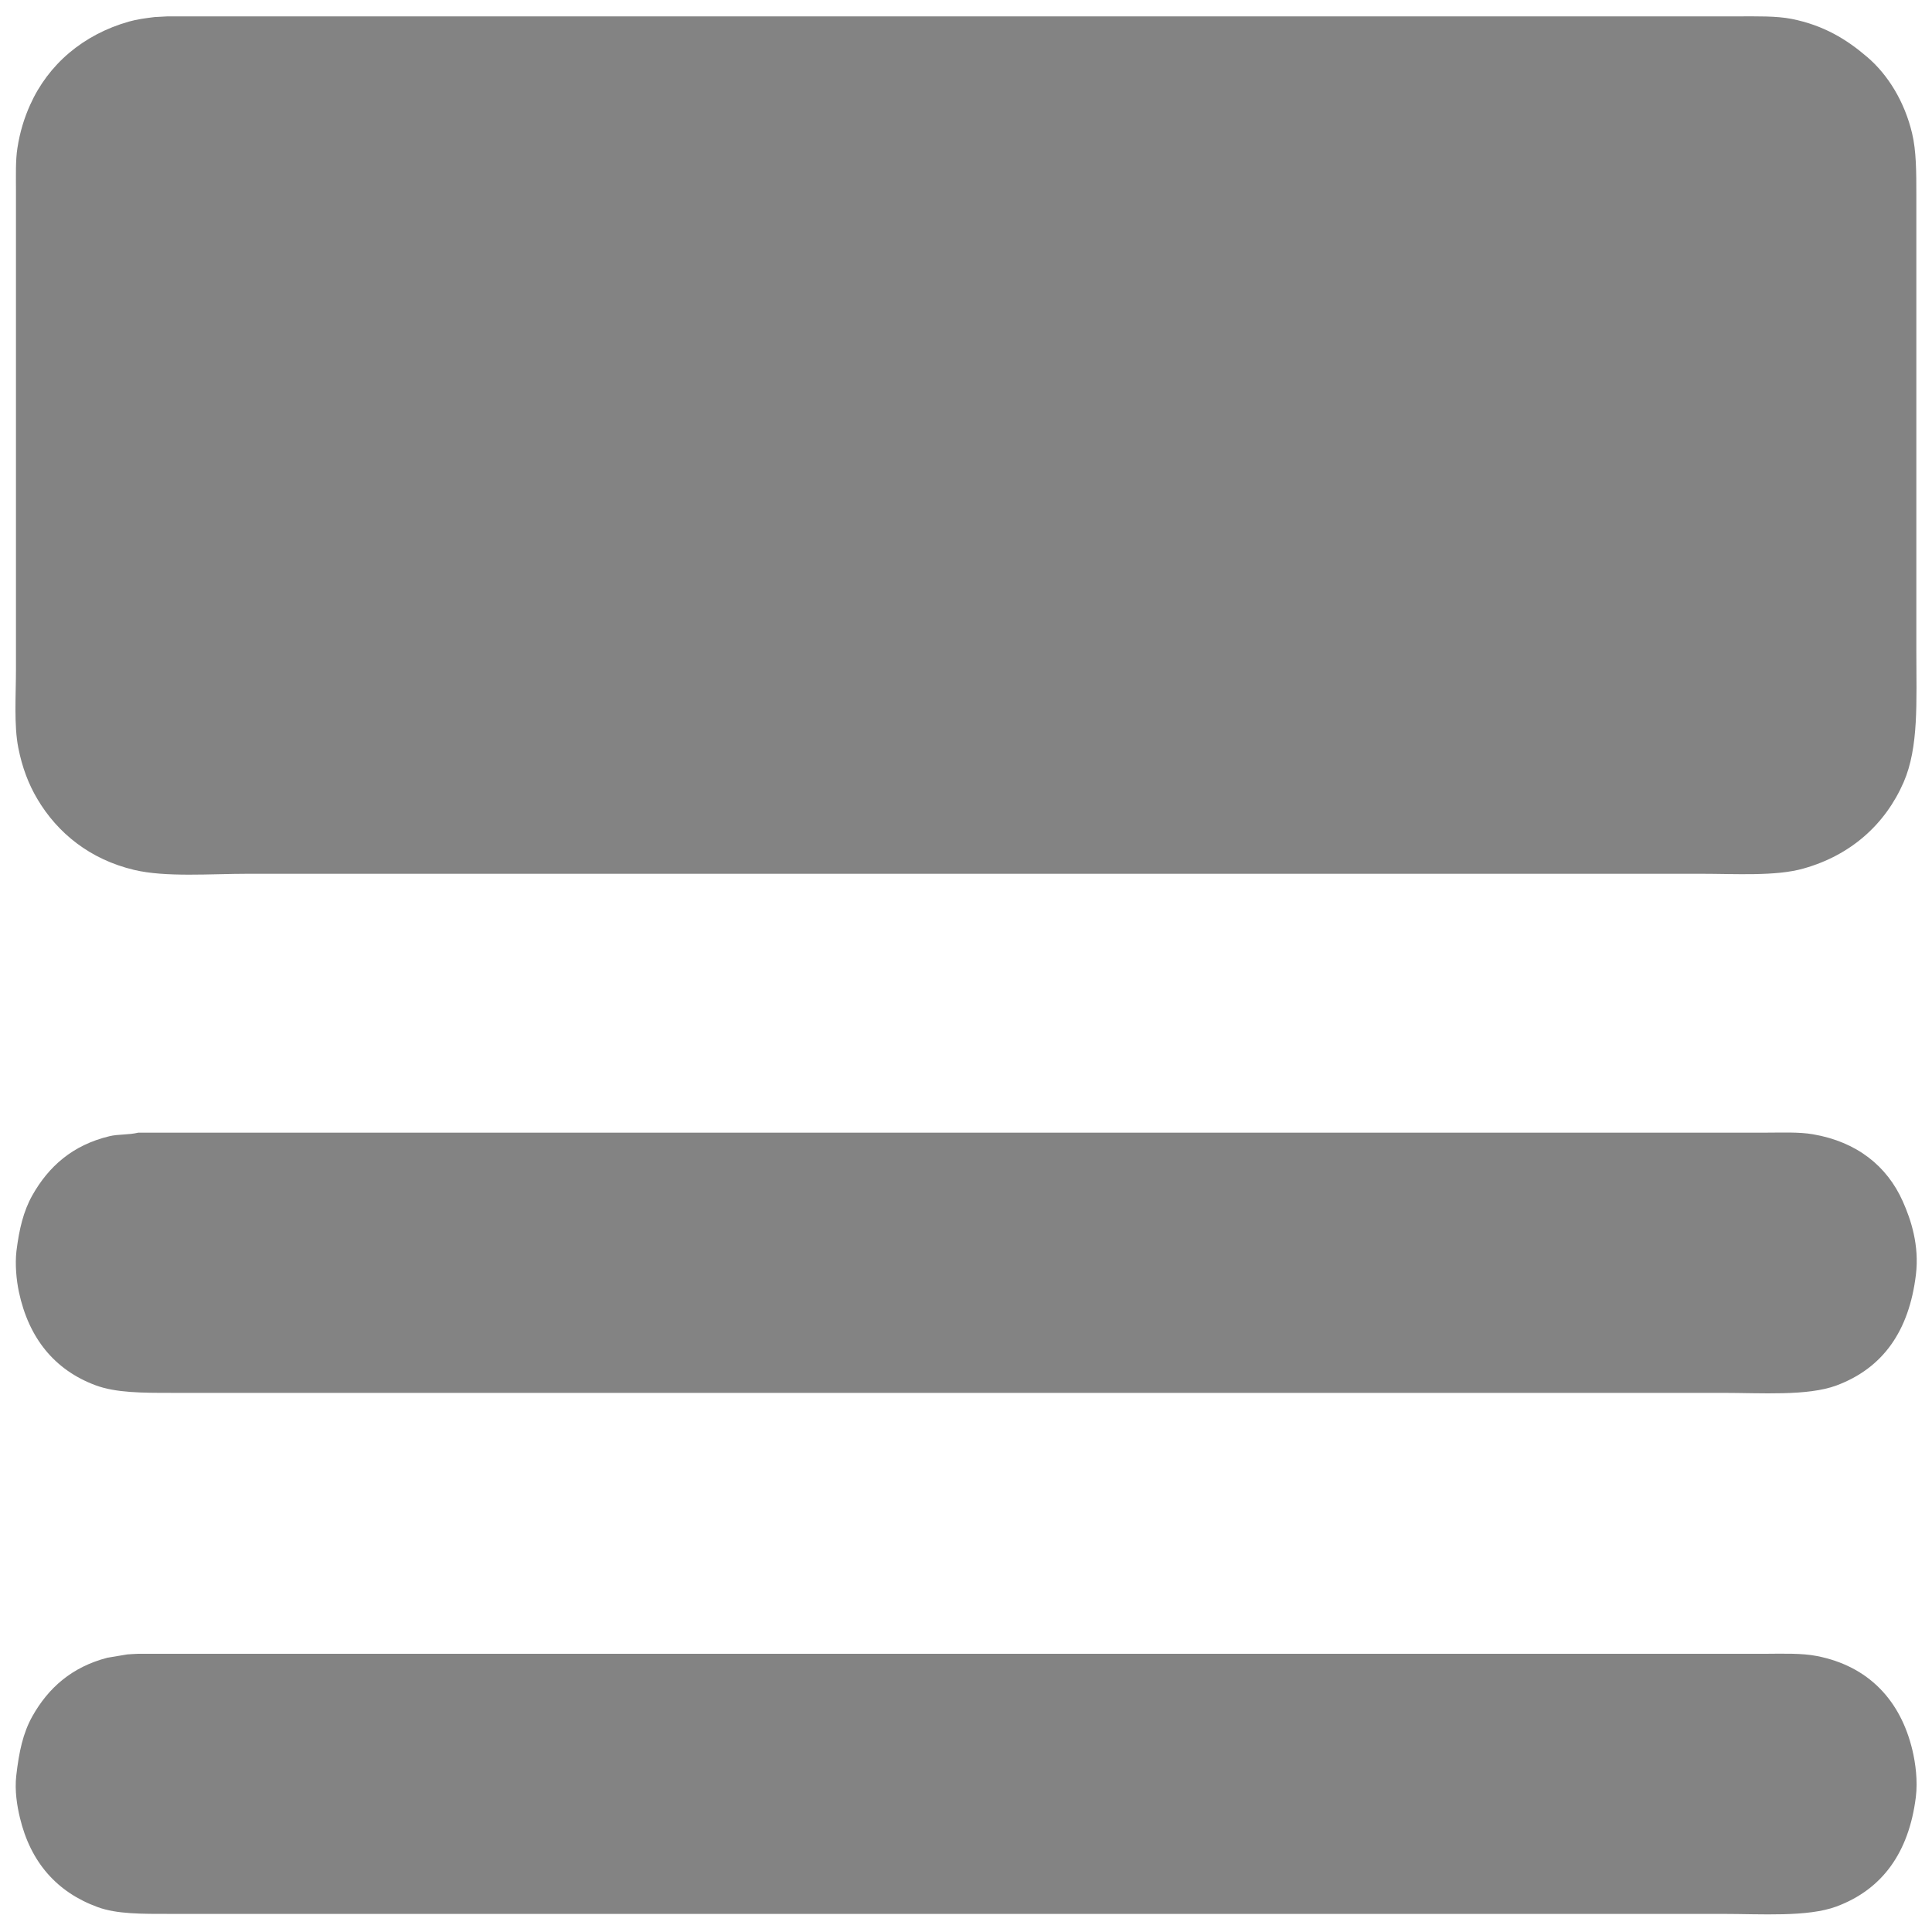 <svg 
 xmlns="http://www.w3.org/2000/svg"
 xmlns:xlink="http://www.w3.org/1999/xlink"
 width="19px" height="19px">
<g transform="translate(-0.3, 0)">
<path fill-rule="evenodd"  fill="rgb(131, 131, 131)"
 d="M1.948,0.161 C5.979,0.161 10.013,0.161 14.045,0.161 C14.915,0.161 15.784,0.161 16.654,0.161 C16.901,0.161 17.148,0.161 17.395,0.161 C17.578,0.161 17.767,0.156 17.920,0.186 C18.235,0.249 18.459,0.386 18.662,0.560 C18.869,0.736 19.031,1.003 19.104,1.310 C19.146,1.483 19.146,1.698 19.146,1.919 C19.146,2.136 19.146,2.353 19.146,2.570 C19.146,3.355 19.146,4.141 19.146,4.927 C19.146,5.420 19.146,5.914 19.146,6.406 C19.146,6.902 19.171,7.348 19.021,7.693 C18.840,8.108 18.500,8.412 18.034,8.542 C17.763,8.619 17.368,8.593 17.024,8.593 C16.426,8.593 15.828,8.593 15.230,8.593 C11.757,8.593 8.284,8.593 4.812,8.593 C4.122,8.593 3.431,8.593 2.741,8.593 C2.372,8.593 1.929,8.629 1.619,8.555 C1.186,8.452 0.866,8.194 0.667,7.857 C0.581,7.712 0.518,7.548 0.480,7.354 C0.436,7.132 0.457,6.838 0.457,6.582 C0.457,6.106 0.457,5.631 0.457,5.157 C0.457,4.273 0.457,3.390 0.457,2.507 C0.457,2.295 0.457,2.082 0.457,1.869 C0.457,1.728 0.452,1.580 0.471,1.457 C0.496,1.296 0.539,1.159 0.596,1.032 C0.775,0.633 1.117,0.340 1.569,0.212 C1.647,0.190 1.730,0.179 1.819,0.168 C1.862,0.166 1.905,0.163 1.948,0.161 ZM1.660,11.139 C6.131,11.139 10.604,11.139 15.075,11.139 C15.687,11.139 16.298,11.139 16.909,11.139 C17.160,11.139 17.411,11.139 17.662,11.139 C17.822,11.139 17.992,11.131 18.130,11.155 C18.560,11.229 18.857,11.466 19.012,11.813 C19.095,11.998 19.176,12.250 19.142,12.534 C19.075,13.092 18.816,13.455 18.361,13.625 C18.076,13.731 17.623,13.698 17.236,13.698 C16.528,13.698 15.820,13.698 15.111,13.698 C11.895,13.698 8.677,13.698 5.461,13.698 C4.521,13.698 3.581,13.698 2.642,13.698 C2.422,13.698 2.203,13.698 1.984,13.698 C1.701,13.698 1.439,13.698 1.239,13.623 C0.837,13.473 0.583,13.161 0.486,12.706 C0.462,12.592 0.446,12.437 0.462,12.301 C0.489,12.086 0.531,11.911 0.617,11.757 C0.778,11.471 1.014,11.261 1.376,11.174 C1.462,11.153 1.564,11.162 1.660,11.139 ZM1.657,16.264 C6.130,16.264 10.604,16.264 15.077,16.264 C15.688,16.264 16.300,16.264 16.912,16.264 C17.162,16.264 17.413,16.264 17.663,16.264 C17.838,16.263 18.021,16.257 18.168,16.286 C18.675,16.385 18.990,16.721 19.107,17.210 C19.138,17.340 19.161,17.513 19.141,17.674 C19.072,18.222 18.809,18.582 18.361,18.749 C18.076,18.855 17.622,18.822 17.235,18.822 C16.525,18.822 15.816,18.822 15.106,18.822 C11.897,18.822 8.688,18.822 5.478,18.822 C4.536,18.822 3.593,18.822 2.650,18.822 C2.422,18.822 2.194,18.822 1.966,18.822 C1.701,18.822 1.450,18.825 1.260,18.755 C0.861,18.609 0.601,18.316 0.496,17.877 C0.468,17.761 0.443,17.608 0.460,17.462 C0.487,17.227 0.526,17.044 0.618,16.879 C0.776,16.598 1.007,16.394 1.355,16.303 C1.420,16.292 1.487,16.281 1.552,16.270 C1.588,16.268 1.622,16.265 1.657,16.264 Z"/>
</g>
</svg>
